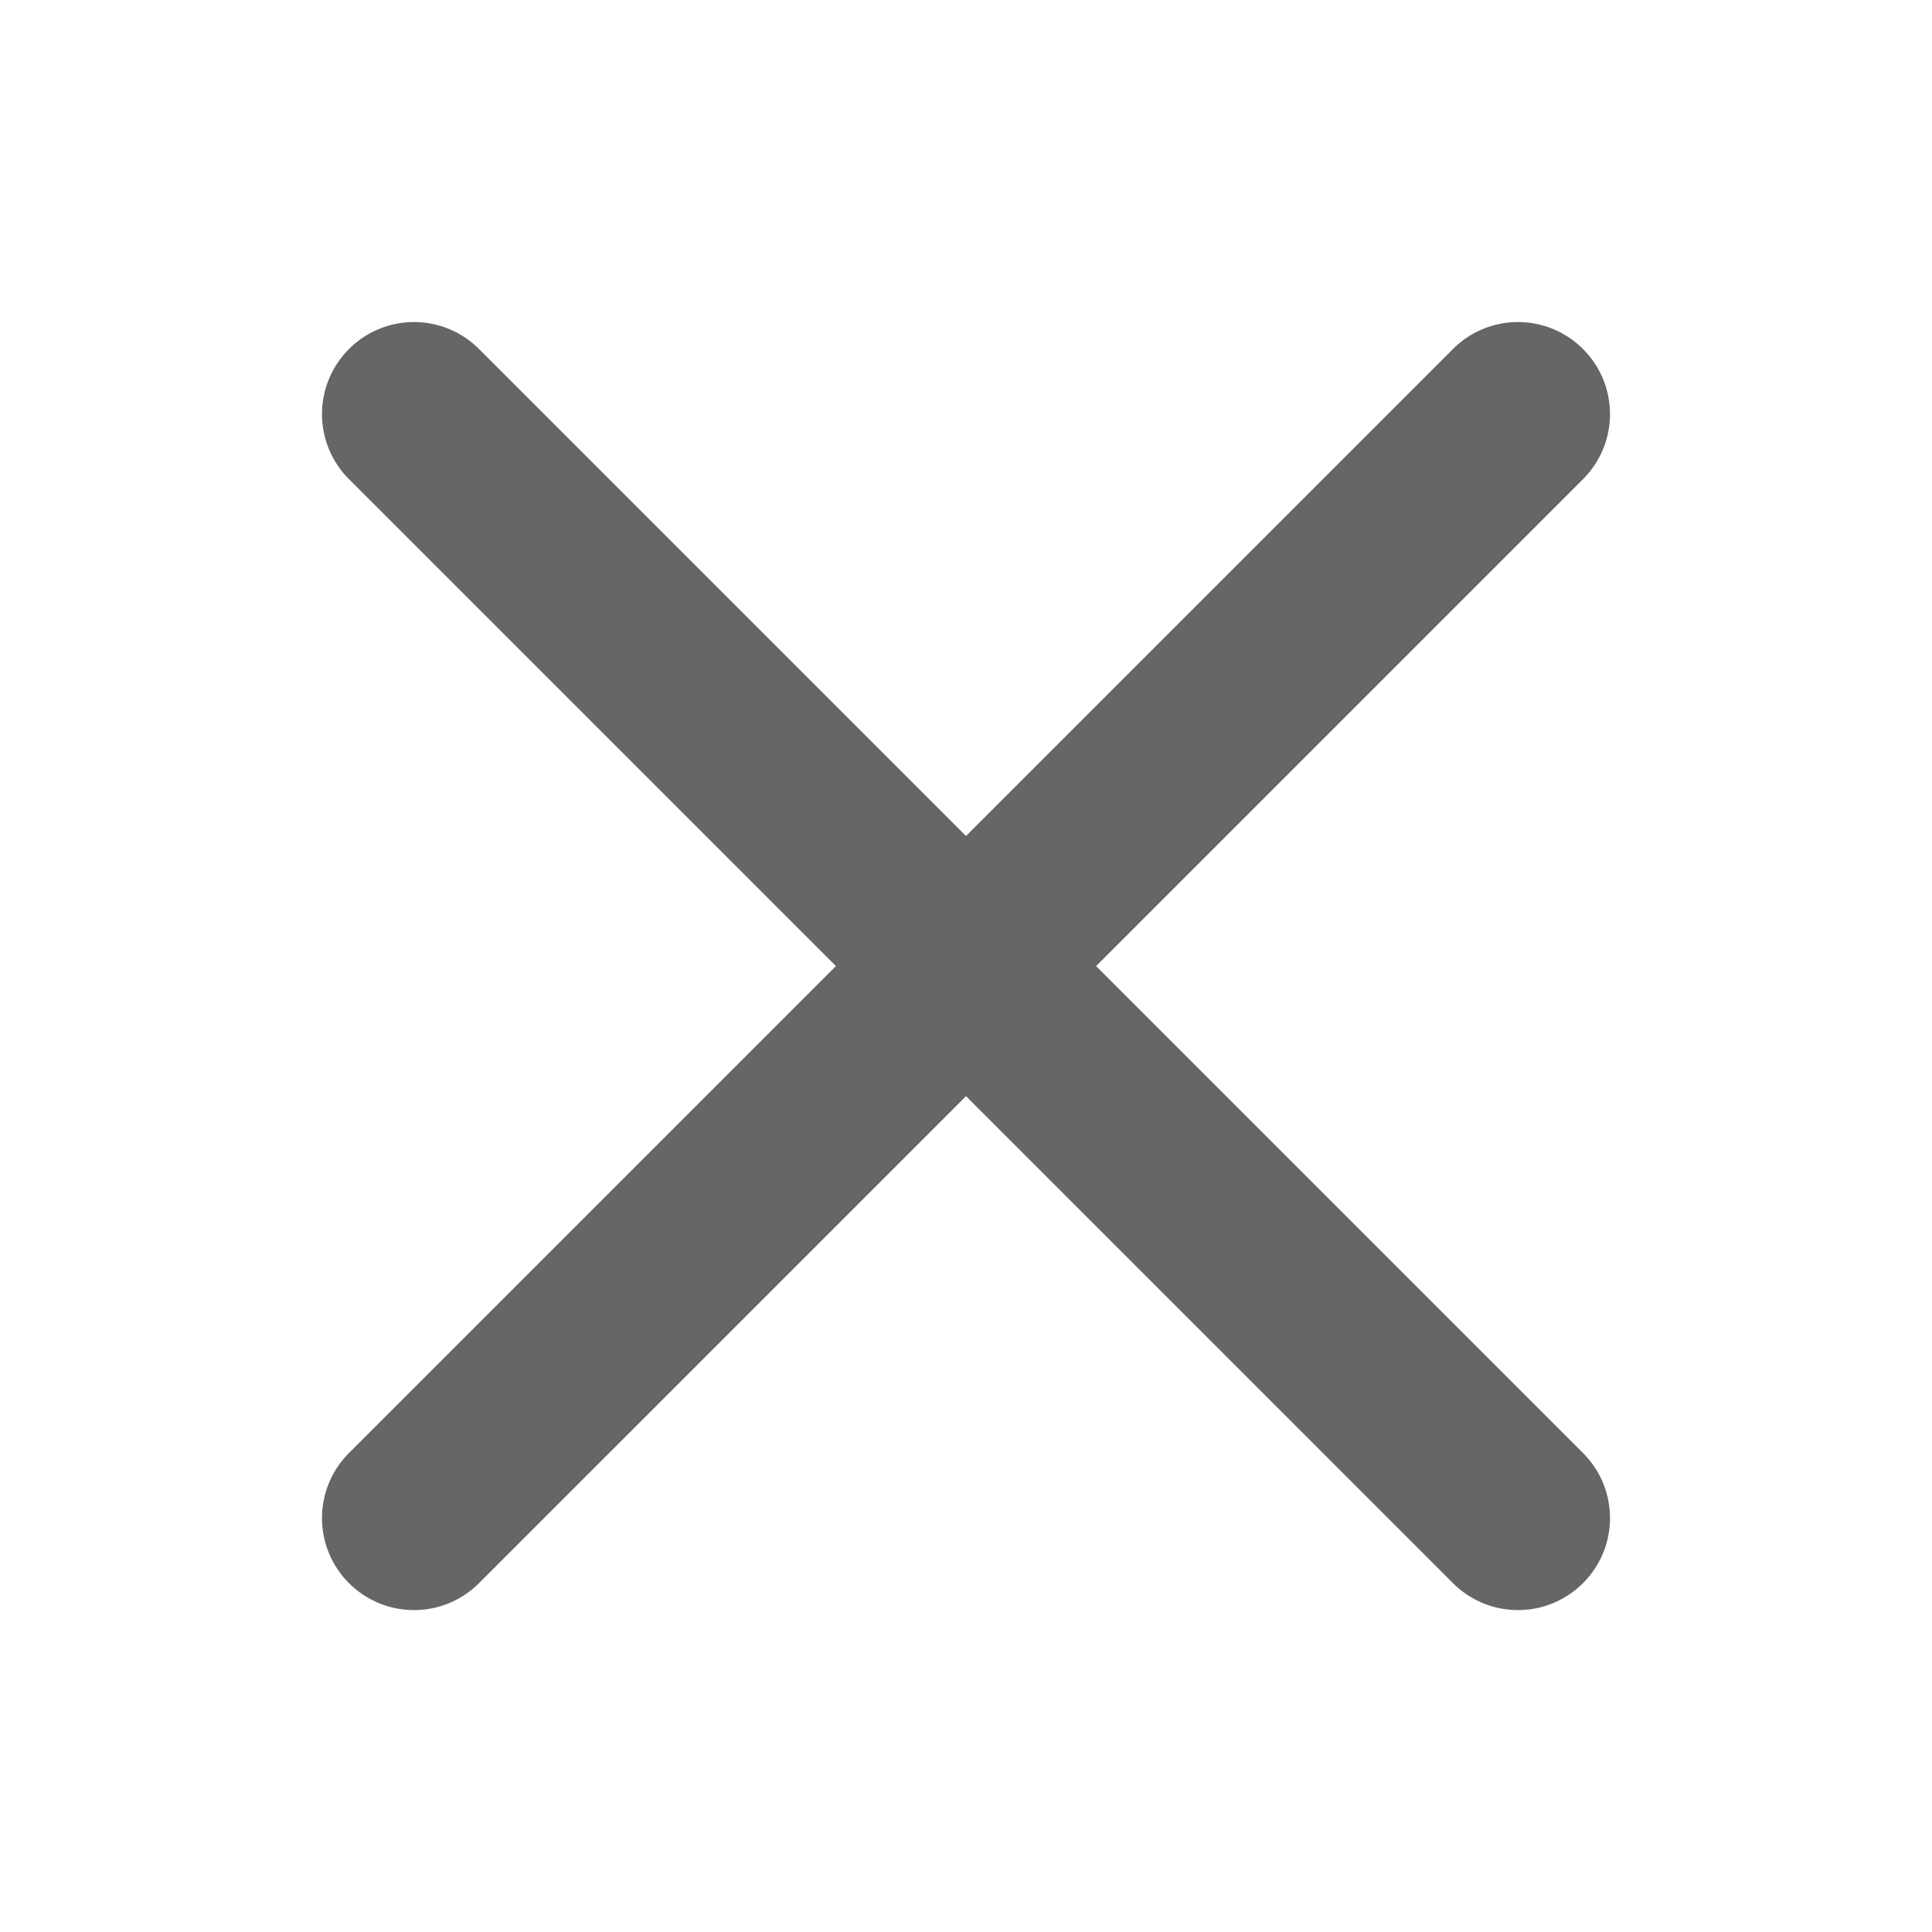 <svg xmlns="http://www.w3.org/2000/svg" width="24" height="24">
    <path d="m-285.384 126 6.049-6.049a1.142 1.142 0 0 0 0-1.616 1.141 1.141 0 0 0-1.616 0l-6.049 6.049-6.049-6.049a1.141 1.141 0 0 0-1.616 0 1.142 1.142 0 0 0 0 1.616l6.049 6.049-6.049 6.049a1.142 1.142 0 0 0 0 1.616 1.14 1.14 0 0 0 .808.335 1.14 1.14 0 0 0 .808-.335l6.049-6.049 6.049 6.049a1.14 1.14 0 0 0 .808.335 1.14 1.14 0 0 0 .808-.335 1.142 1.142 0 0 0 0-1.616z" transform="translate(299 -113.999)" style="fill:#666"/>
</svg>
